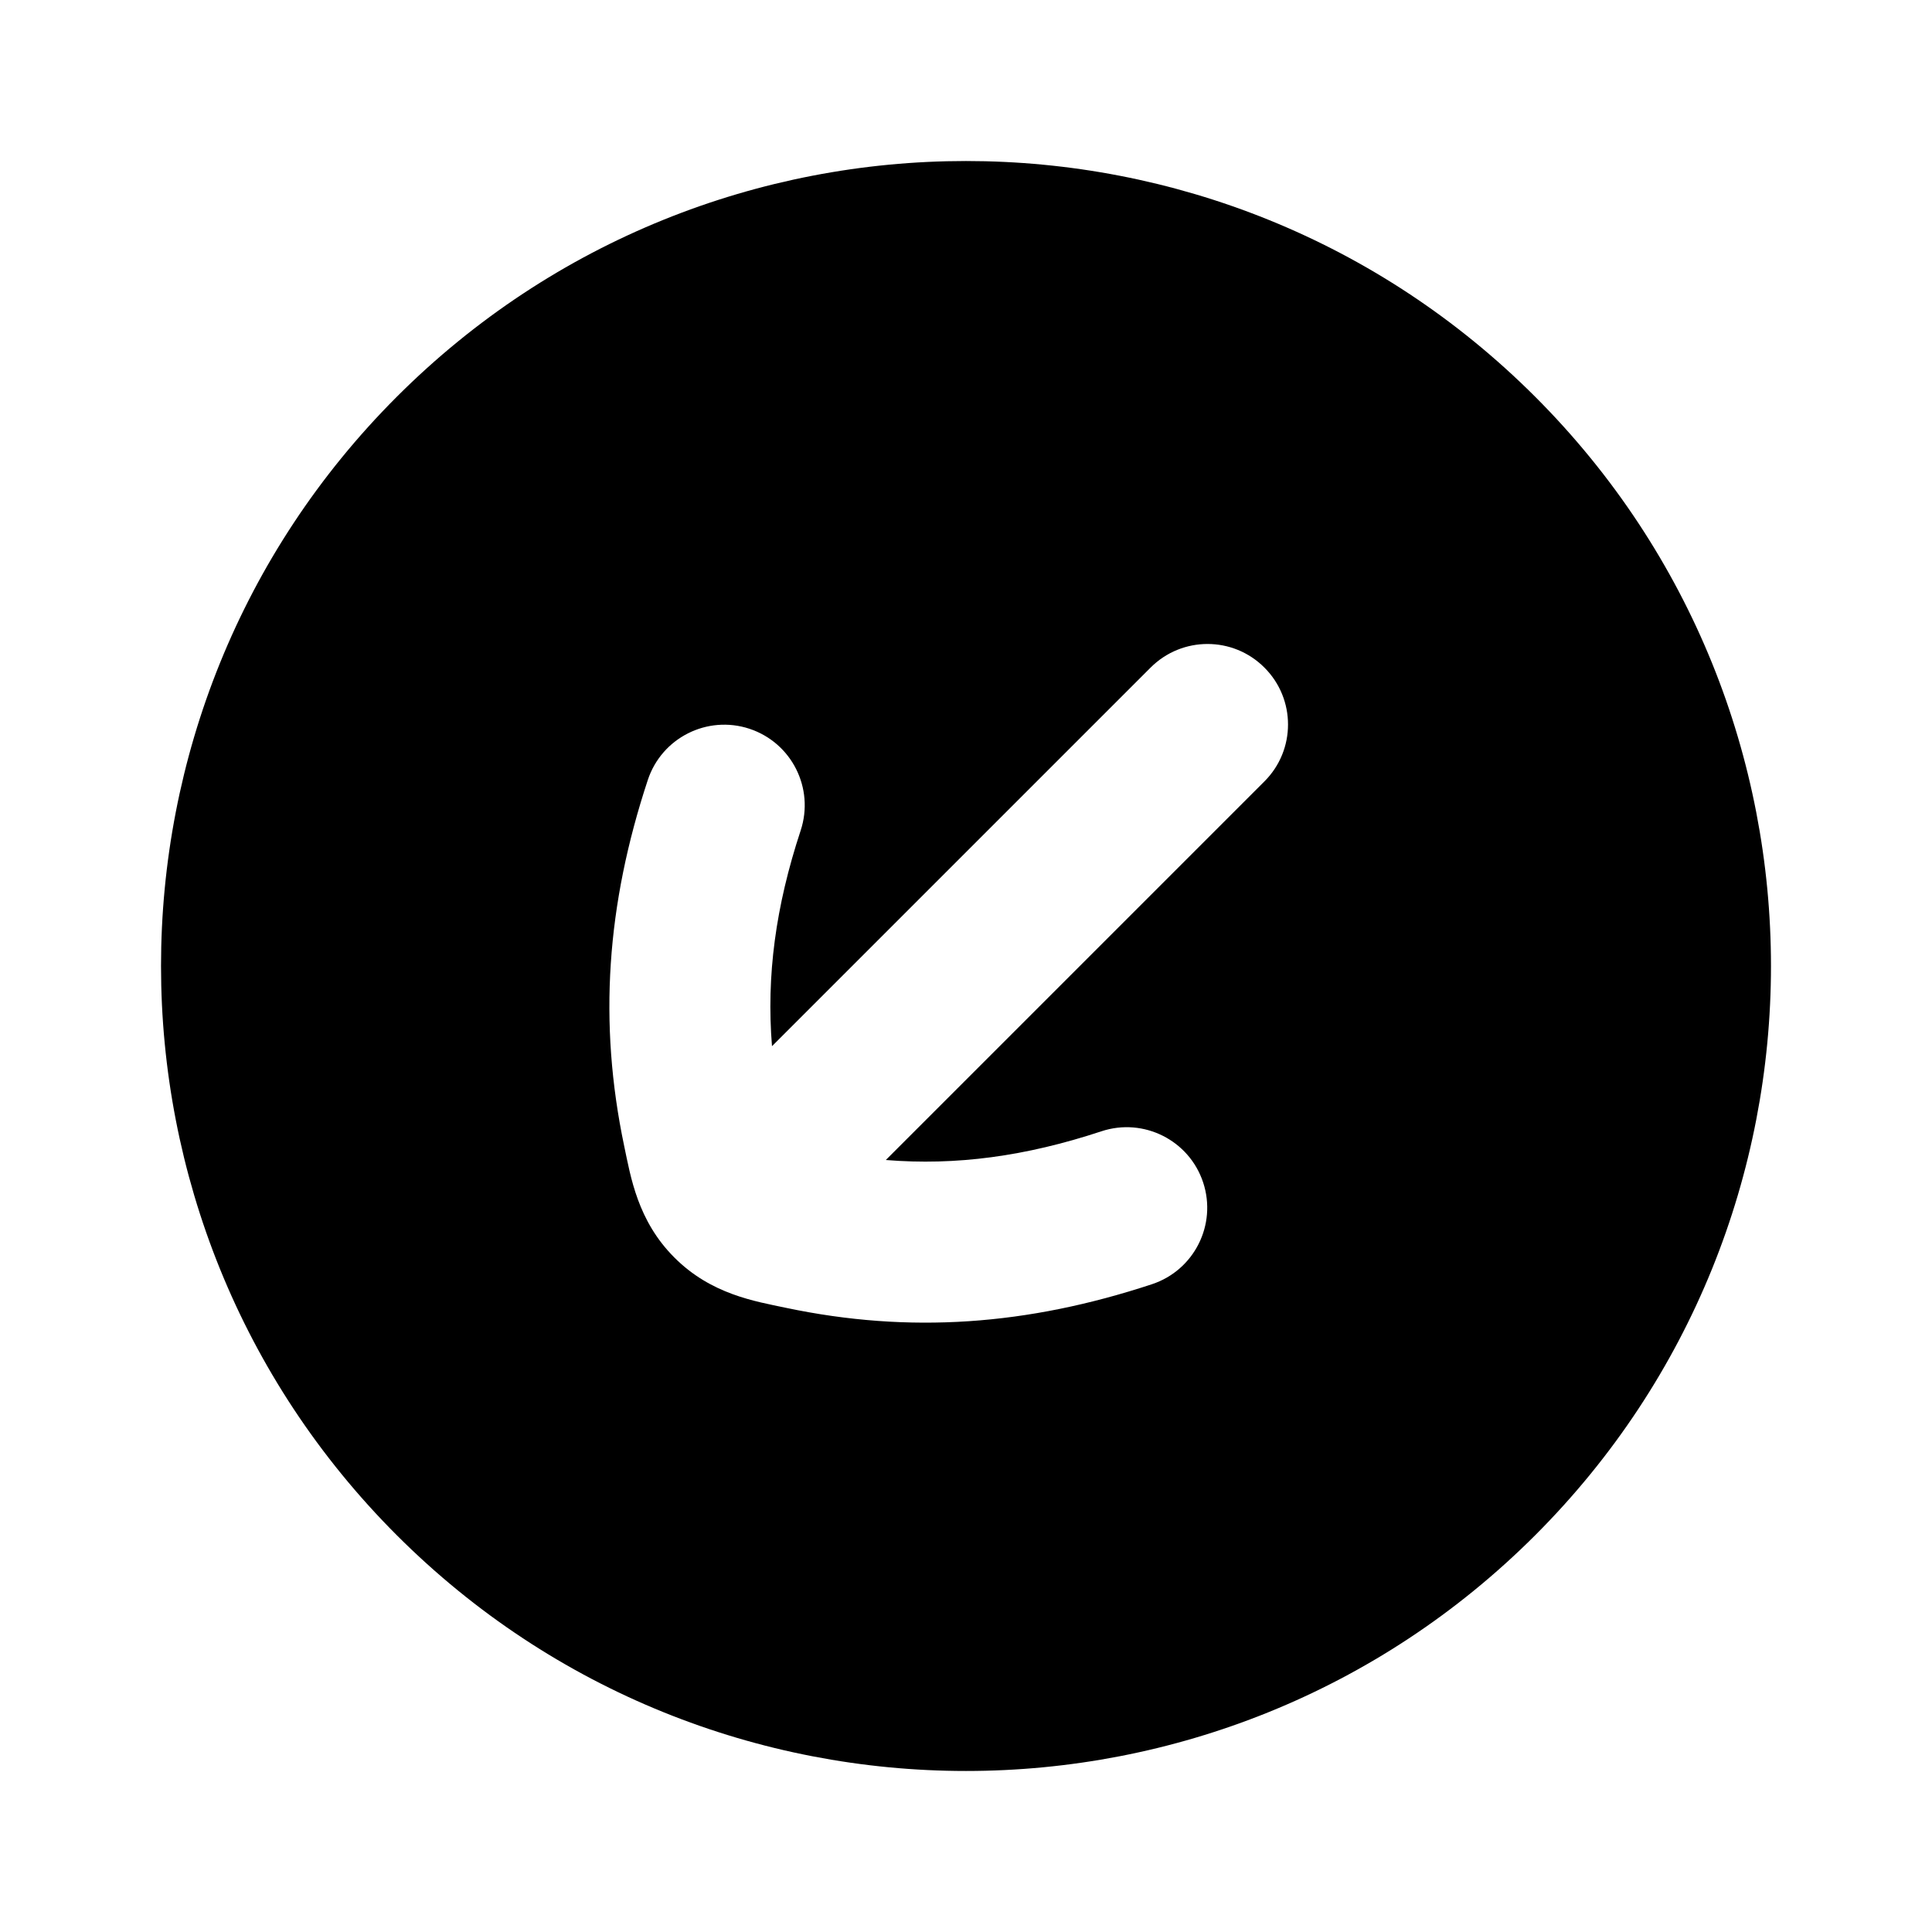 <svg width="24" height="24" viewBox="0 0 24 24" fill="none" xmlns="http://www.w3.org/2000/svg">
    <path fill-rule="evenodd" clip-rule="evenodd" d="M4.929 19.071C1.024 15.166 1.024 8.834 4.929 4.929C8.834 1.024 15.166 1.024 19.071 4.929C22.976 8.834 22.976 15.166 19.071 19.071C15.166 22.976 8.834 22.976 4.929 19.071ZM9.31 9.053C9.835 9.227 10.119 9.792 9.946 10.317C9.635 11.26 9.519 12.124 9.59 12.996L14.293 8.293C14.684 7.902 15.317 7.902 15.707 8.293C16.098 8.683 16.098 9.317 15.707 9.707L11.004 14.41C11.876 14.481 12.739 14.365 13.683 14.053C14.207 13.88 14.773 14.165 14.946 14.689C15.119 15.214 14.835 15.779 14.31 15.953C12.762 16.464 11.3 16.57 9.762 16.246C9.38 16.165 8.835 16.08 8.378 15.622C7.92 15.165 7.835 14.62 7.754 14.237C7.431 12.699 7.536 11.238 8.047 9.69C8.22 9.165 8.786 8.88 9.31 9.053Z" fill="currentColor"/>
</svg>
